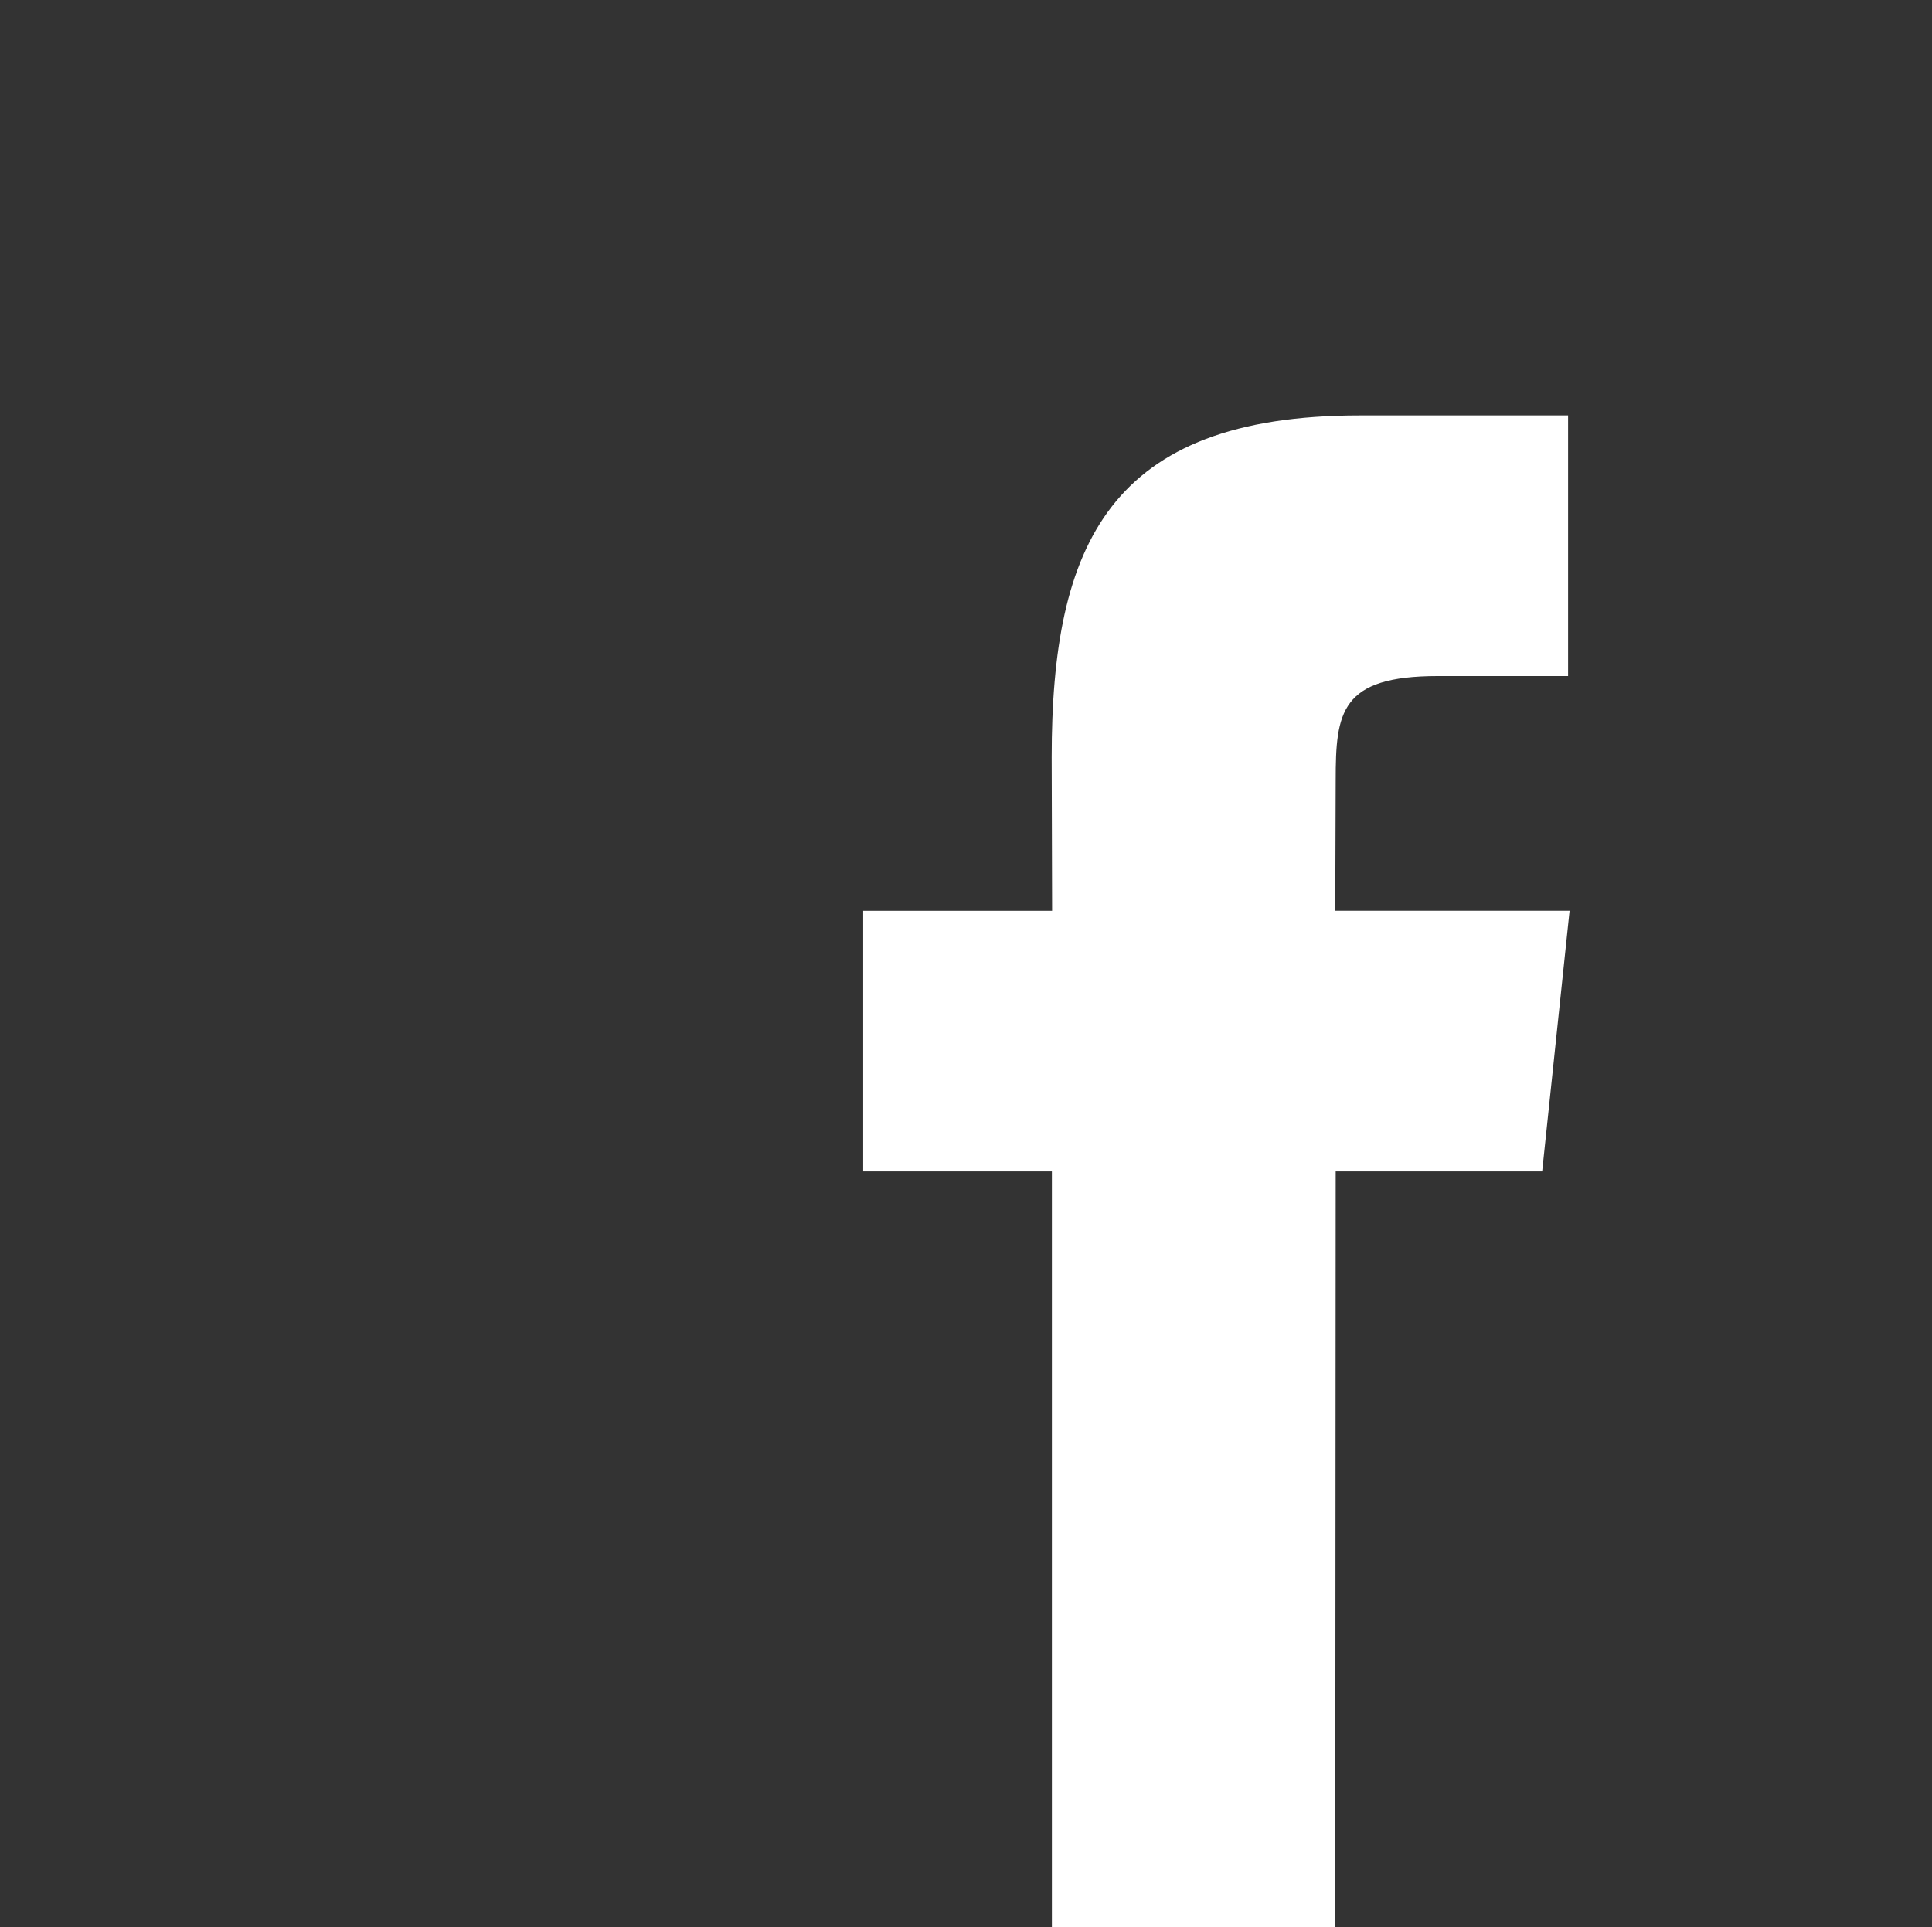 <?xml version="1.0" encoding="utf-8"?>
<!-- Generator: Adobe Illustrator 18.0.0, SVG Export Plug-In . SVG Version: 6.00 Build 0)  -->
<!DOCTYPE svg PUBLIC "-//W3C//DTD SVG 1.1//EN" "http://www.w3.org/Graphics/SVG/1.1/DTD/svg11.dtd">
<svg version="1.1" id="Layer_1" xmlns="http://www.w3.org/2000/svg" xmlns:xlink="http://www.w3.org/1999/xlink" x="0px" y="0px"
	 viewBox="349 0 902 900" enable-background="new 349 0 902 900" xml:space="preserve">
<rect x="349" y="0" width="902" height="900" fill="#333333" stroke="none"/>
<path fill="#FFFFFF" d="M972.4,900H840.1V547H752V425.3h88.2l-0.2-71.7c0-99.3,26.9-159.6,143.8-159.6h97.3v121.7h-60.8
	c-45.5,0-47.7,16.9-47.7,48.7l-0.2,60.9h109.4L1069,547h-96.4L972.4,900z"/>
</svg>
